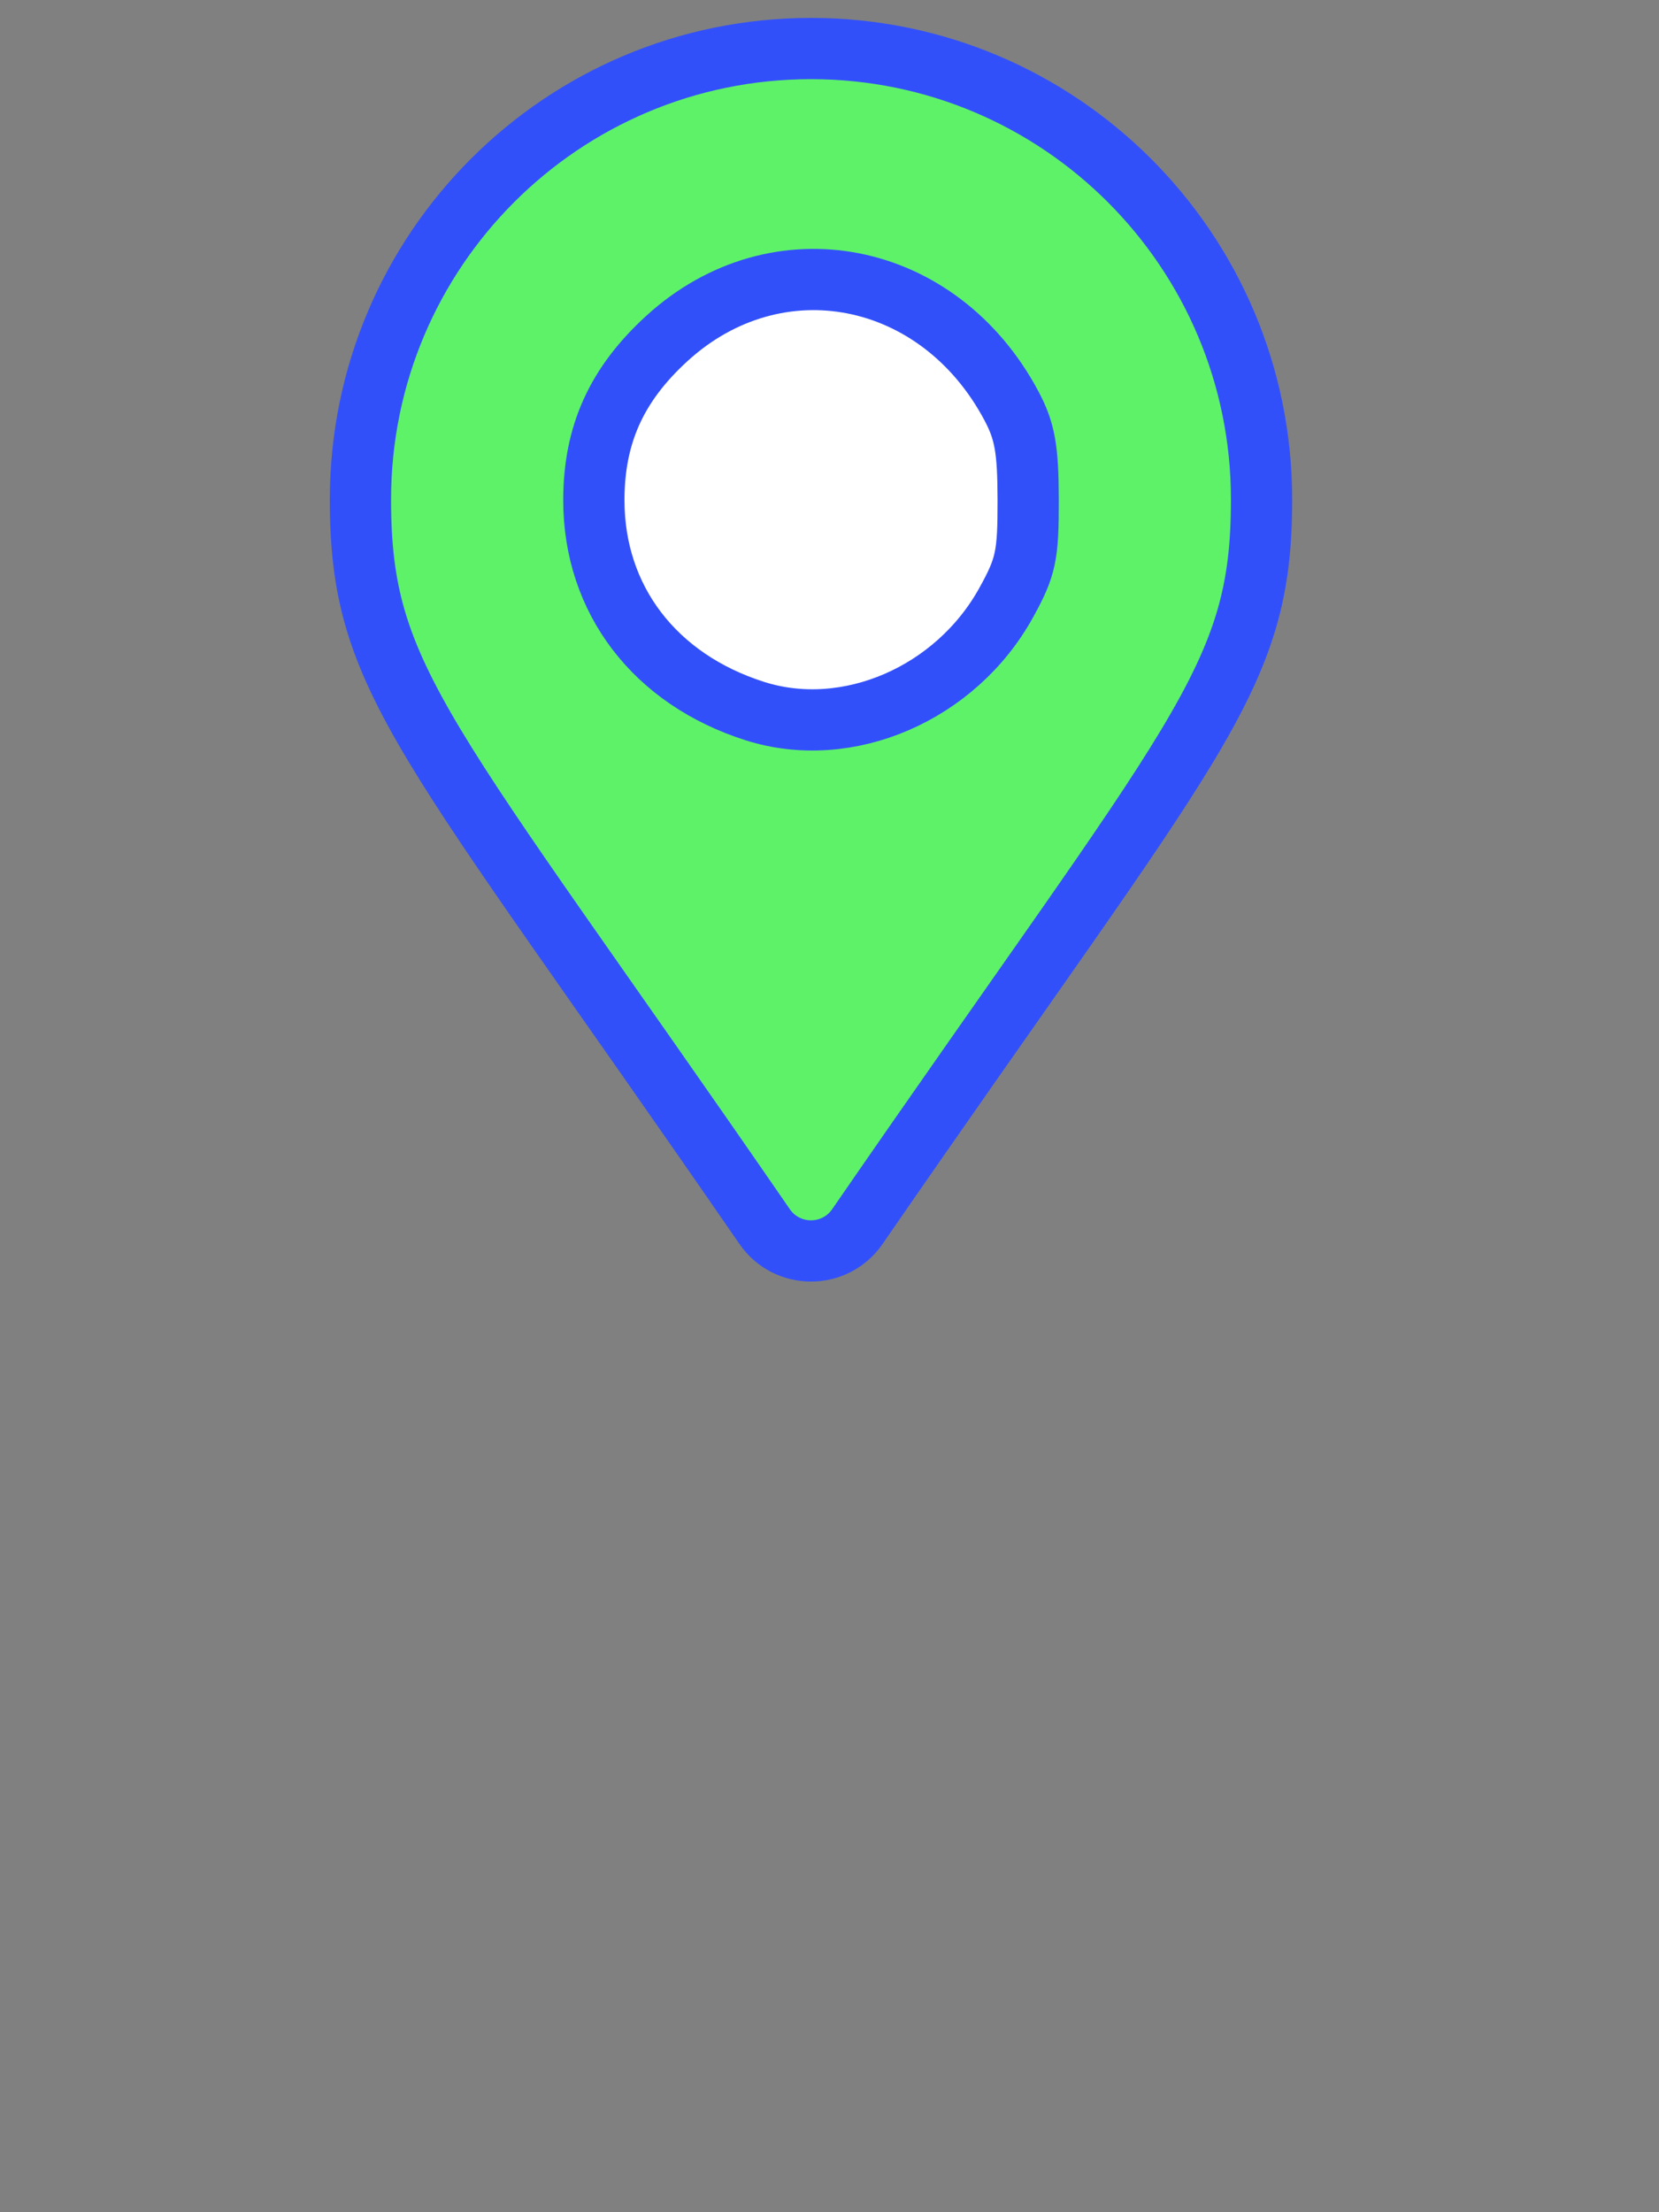 <?xml version="1.0" encoding="UTF-8" standalone="no"?>
<svg
   xmlns:dc="http://purl.org/dc/elements/1.1/"
   xmlns:cc="http://creativecommons.org/ns#"
   xmlns:rdf="http://www.w3.org/1999/02/22-rdf-syntax-ns#"
   xmlns:svg="http://www.w3.org/2000/svg"
   xmlns="http://www.w3.org/2000/svg"
   xmlns:sodipodi="http://sodipodi.sourceforge.net/DTD/sodipodi-0.dtd"
   xmlns:inkscape="http://www.inkscape.org/namespaces/inkscape"
   height="72.234"
   width="54.176"
   inkscape:version="1.0 (4035a4f, 2020-05-01)"
   sodipodi:docname="m-3-s.svg"
   id="svg84"
   version="1.1"
   viewBox="0 0 54.176 72.234">
  <rect x="0" y="0" width="54.176" height="72.234" fill="#808080" stroke="none"/>
  <defs
     id="defs88" />
  <sodipodi:namedview
     inkscape:current-layer="svg84"
     inkscape:window-maximized="0"
     inkscape:window-y="0"
     inkscape:window-x="960"
     inkscape:cy="18.190186"
     inkscape:cx="22.856359"
     inkscape:zoom="8"
     showgrid="false"
     id="namedview86"
     inkscape:window-height="1006"
     inkscape:window-width="959"
     inkscape:pageshadow="2"
     inkscape:pageopacity="0"
     guidetolerance="10"
     gridtolerance="10"
     objecttolerance="10"
     borderopacity="1"
     bordercolor="#666666"
     pagecolor="#ffffff" />
  <path
     style="fill:#5ef269;fill-opacity:1;fill-rule:nonzero;stroke:#3250fa;stroke-width:2;stroke-miterlimit:4;stroke-dasharray:none;stroke-opacity:1"
     id="path82"
     d="M 24.972,40.054 C 13.838,23.902 11.771,22.244 11.771,16.308 c 0,-8.131 6.587,-14.723 14.713,-14.723 8.126,0 14.713,6.592 14.713,14.723 0,5.936 -2.067,7.594 -13.201,23.746 -0.731,1.056 -2.293,1.056 -3.024,0 z M 26.484,22.443 c 3.386,0 6.13,-2.747 6.13,-6.135 0,-3.388 -2.745,-6.135 -6.13,-6.135 -3.386,0 -6.13,2.747 -6.13,6.135 0,3.388 2.745,6.135 6.13,6.135 z" />
  <path
     id="path941"
     d="m 24.467,21.989 c -1.15,-0.354 -2.773,-1.902 -3.395,-3.239 -1.032,-2.218 -0.66,-4.512 1.038,-6.402 1.245,-1.386 2.582,-1.973 4.473,-1.964 3.5,0.017 6.365,3.368 5.816,6.802 -0.242,1.513 -1.492,3.361 -2.833,4.189 -0.953,0.588 -1.48,0.737 -2.772,0.783 -0.877,0.031 -1.925,-0.045 -2.328,-0.169 z"
     style="fill:#000000;fill-rule:nonzero;stroke:#333333;stroke-width:0.187;stroke-miterlimit:4;stroke-dasharray:none;stroke-opacity:1" />
  <path
     id="path943"
     d="m 24.661,23.222 c -3.278,-1.038 -5.273,-3.65 -5.268,-6.898 0.003,-2.138 0.74,-3.768 2.382,-5.27 3.593,-3.287 8.892,-2.25 11.257,2.202 0.437,0.823 0.541,1.411 0.544,3.068 0.003,1.829 -0.075,2.191 -0.72,3.358 -1.643,2.972 -5.173,4.497 -8.195,3.54 z"
     style="fill:#ffffff;fill-opacity:1;fill-rule:nonzero;stroke:#3250fa;stroke-width:2;stroke-miterlimit:4;stroke-dasharray:none;stroke-opacity:1" />
</svg>
